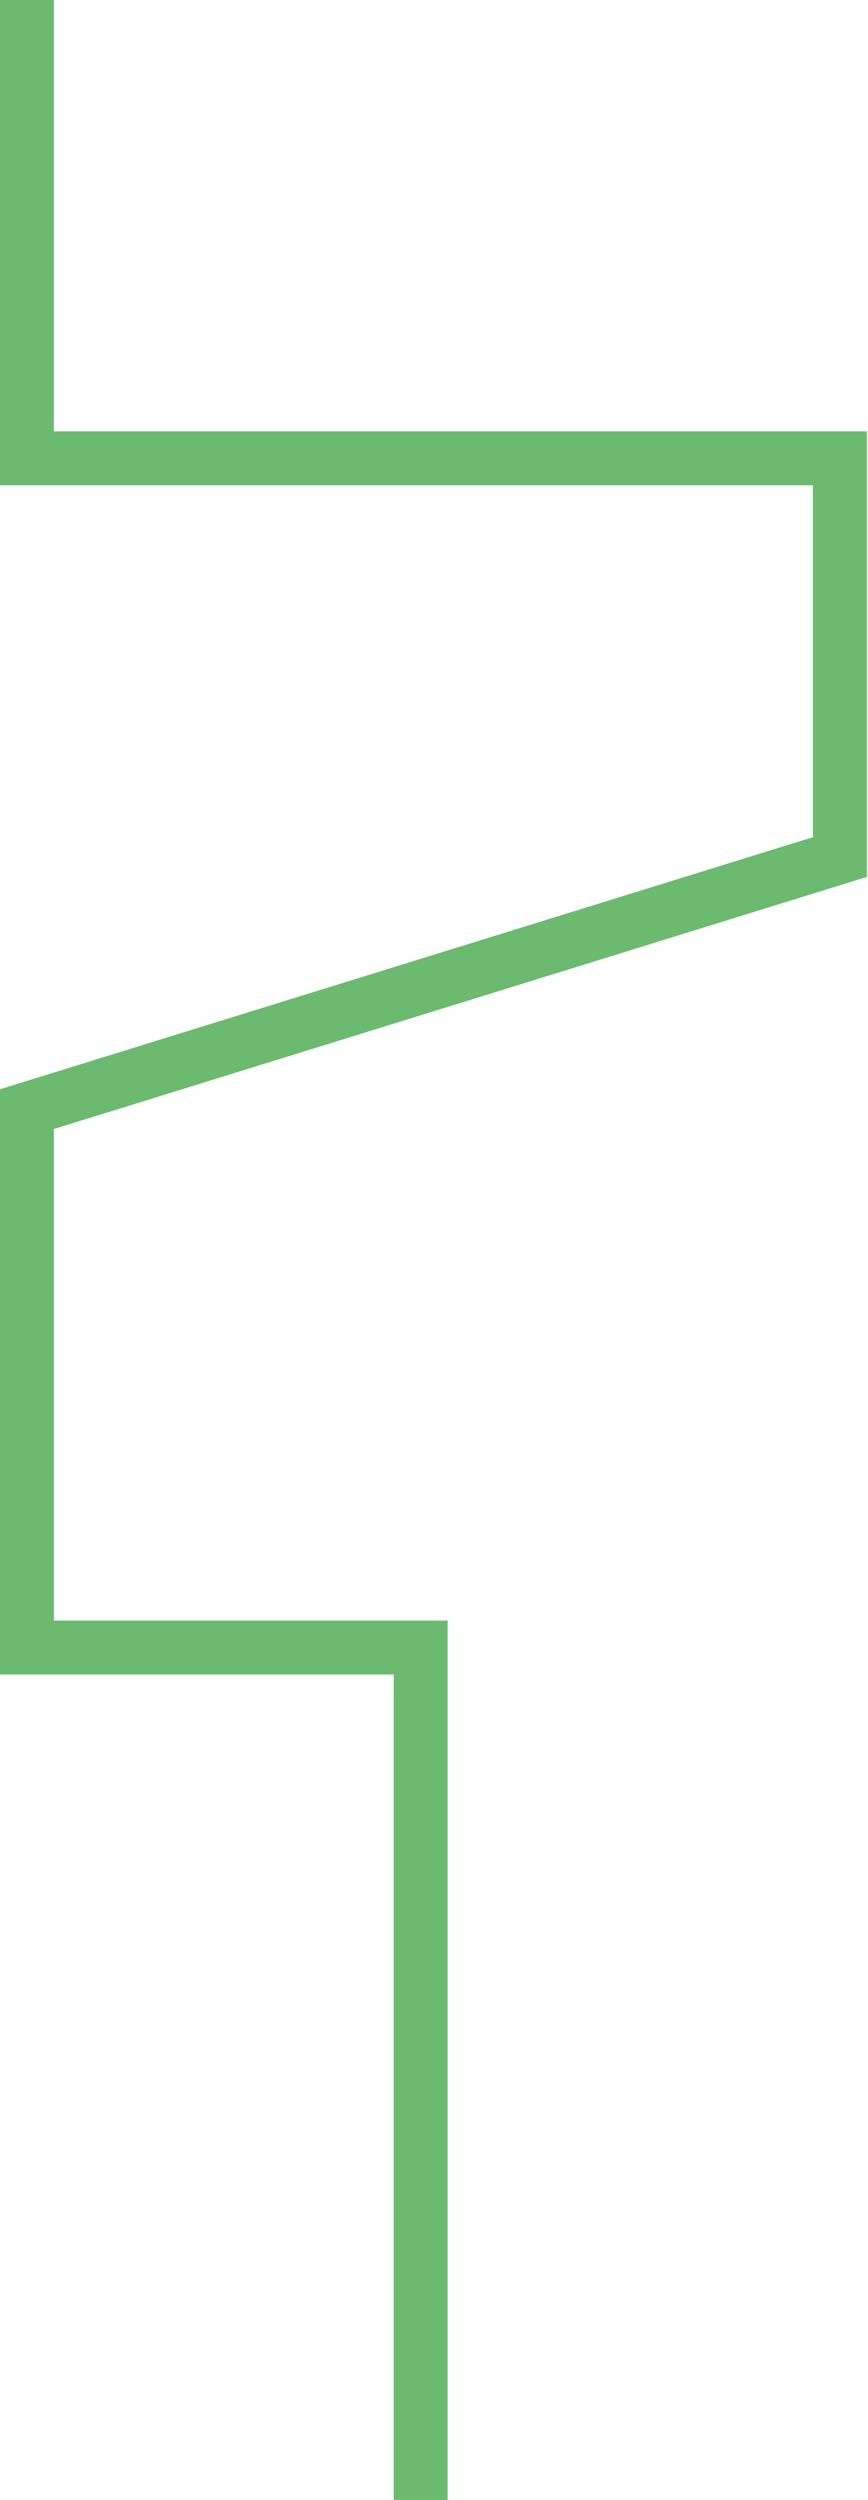 <?xml version="1.0" encoding="utf-8"?>
<!-- Generator: Adobe Illustrator 16.0.0, SVG Export Plug-In . SVG Version: 6.00 Build 0)  -->
<!DOCTYPE svg PUBLIC "-//W3C//DTD SVG 1.1//EN" "http://www.w3.org/Graphics/SVG/1.1/DTD/svg11.dtd">
<svg version="1.1" id="Layer_1" xmlns="http://www.w3.org/2000/svg" xmlns:xlink="http://www.w3.org/1999/xlink" x="0px" y="0px"
	 width="579.813px" height="1669.107px" viewBox="0 0 579.813 1669.107" style="enable-background:new 0 0 579.813 1669.107;"
	 xml:space="preserve">
<style type="text/css">
<![CDATA[
	.st0{fill:none;stroke:#6BBA6F;stroke-width:36;stroke-miterlimit:10;}
]]>
</style>
<polyline class="st0" points="18,-2 18,306 561,306 561,572.24 18,740.536 18,1100 281,1100 281,1671 "/>
</svg>
